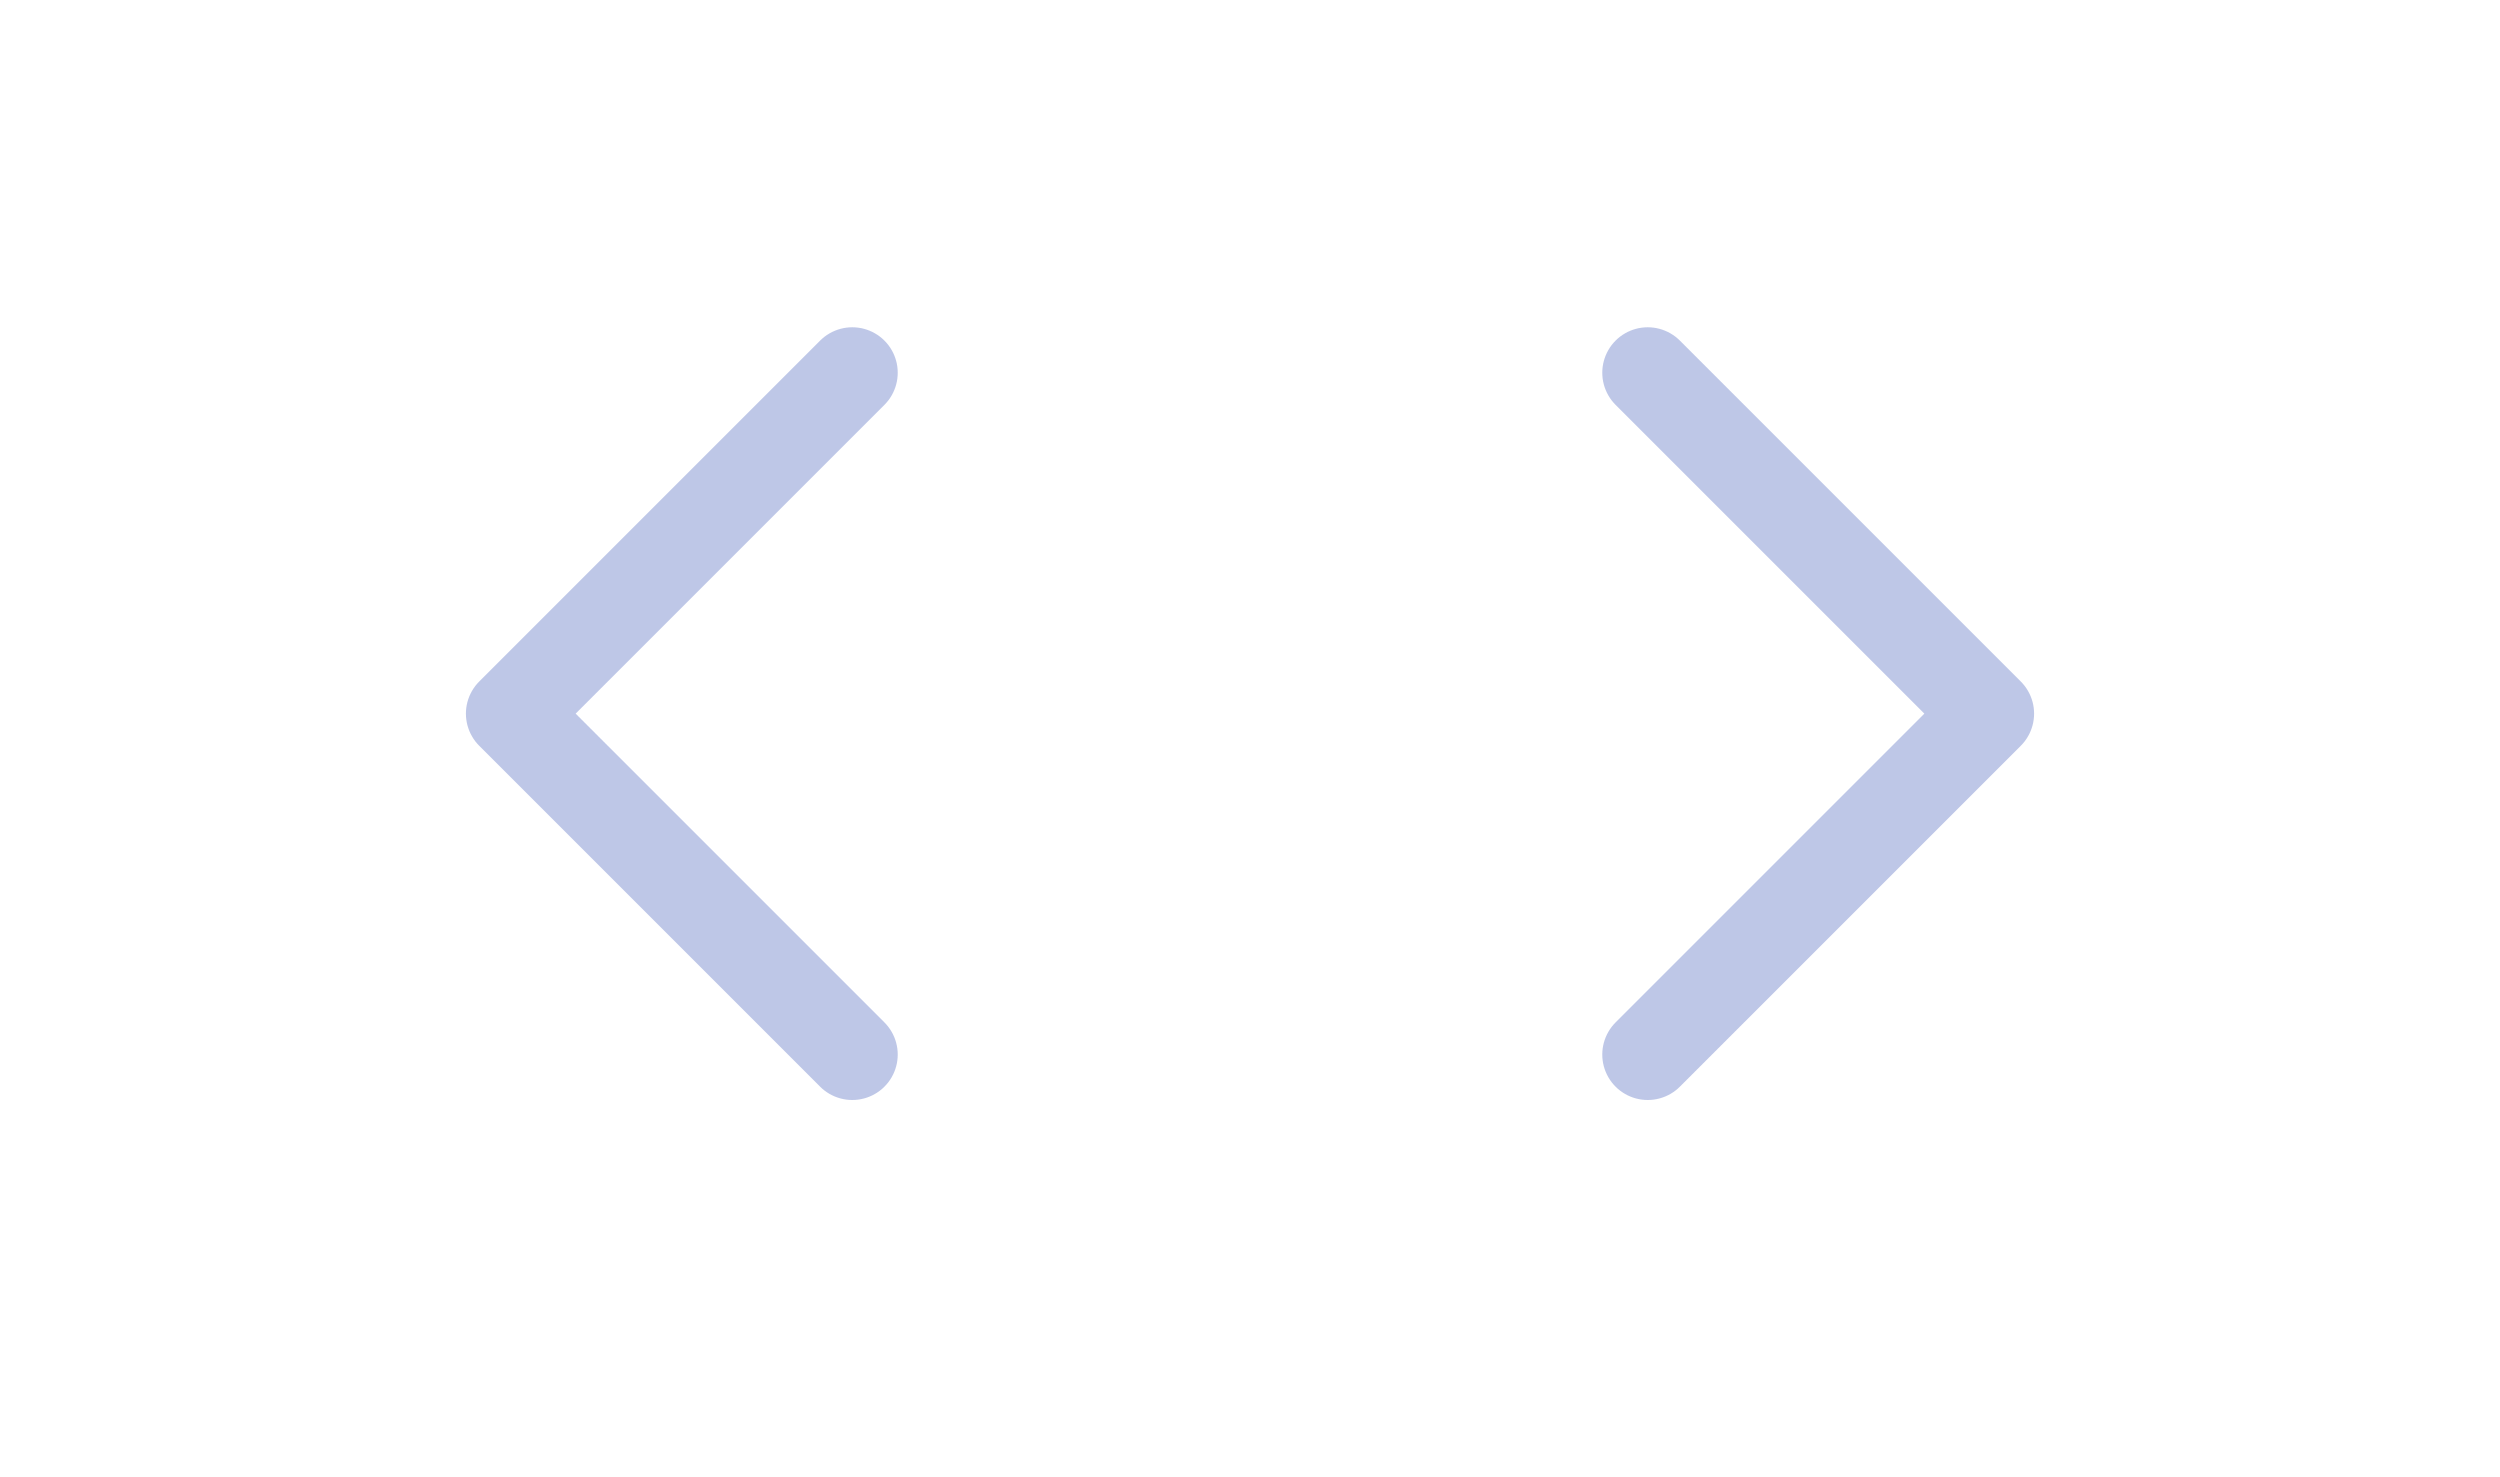 <svg width="22" height="13" viewBox="0 0 22 13" fill="none" xmlns="http://www.w3.org/2000/svg">
<g opacity="0.8">
<path d="M14.5 9.28L17.5 6.28L14.5 3.28" stroke="#AEB9E1" stroke-width="0.8" stroke-linecap="round" stroke-linejoin="round"/>
</g>
<g opacity="0.8">
<path d="M7.5 3.28L4.5 6.28L7.5 9.28" stroke="#AEB9E1" stroke-width="0.8" stroke-linecap="round" stroke-linejoin="round"/>
</g>
</svg>
